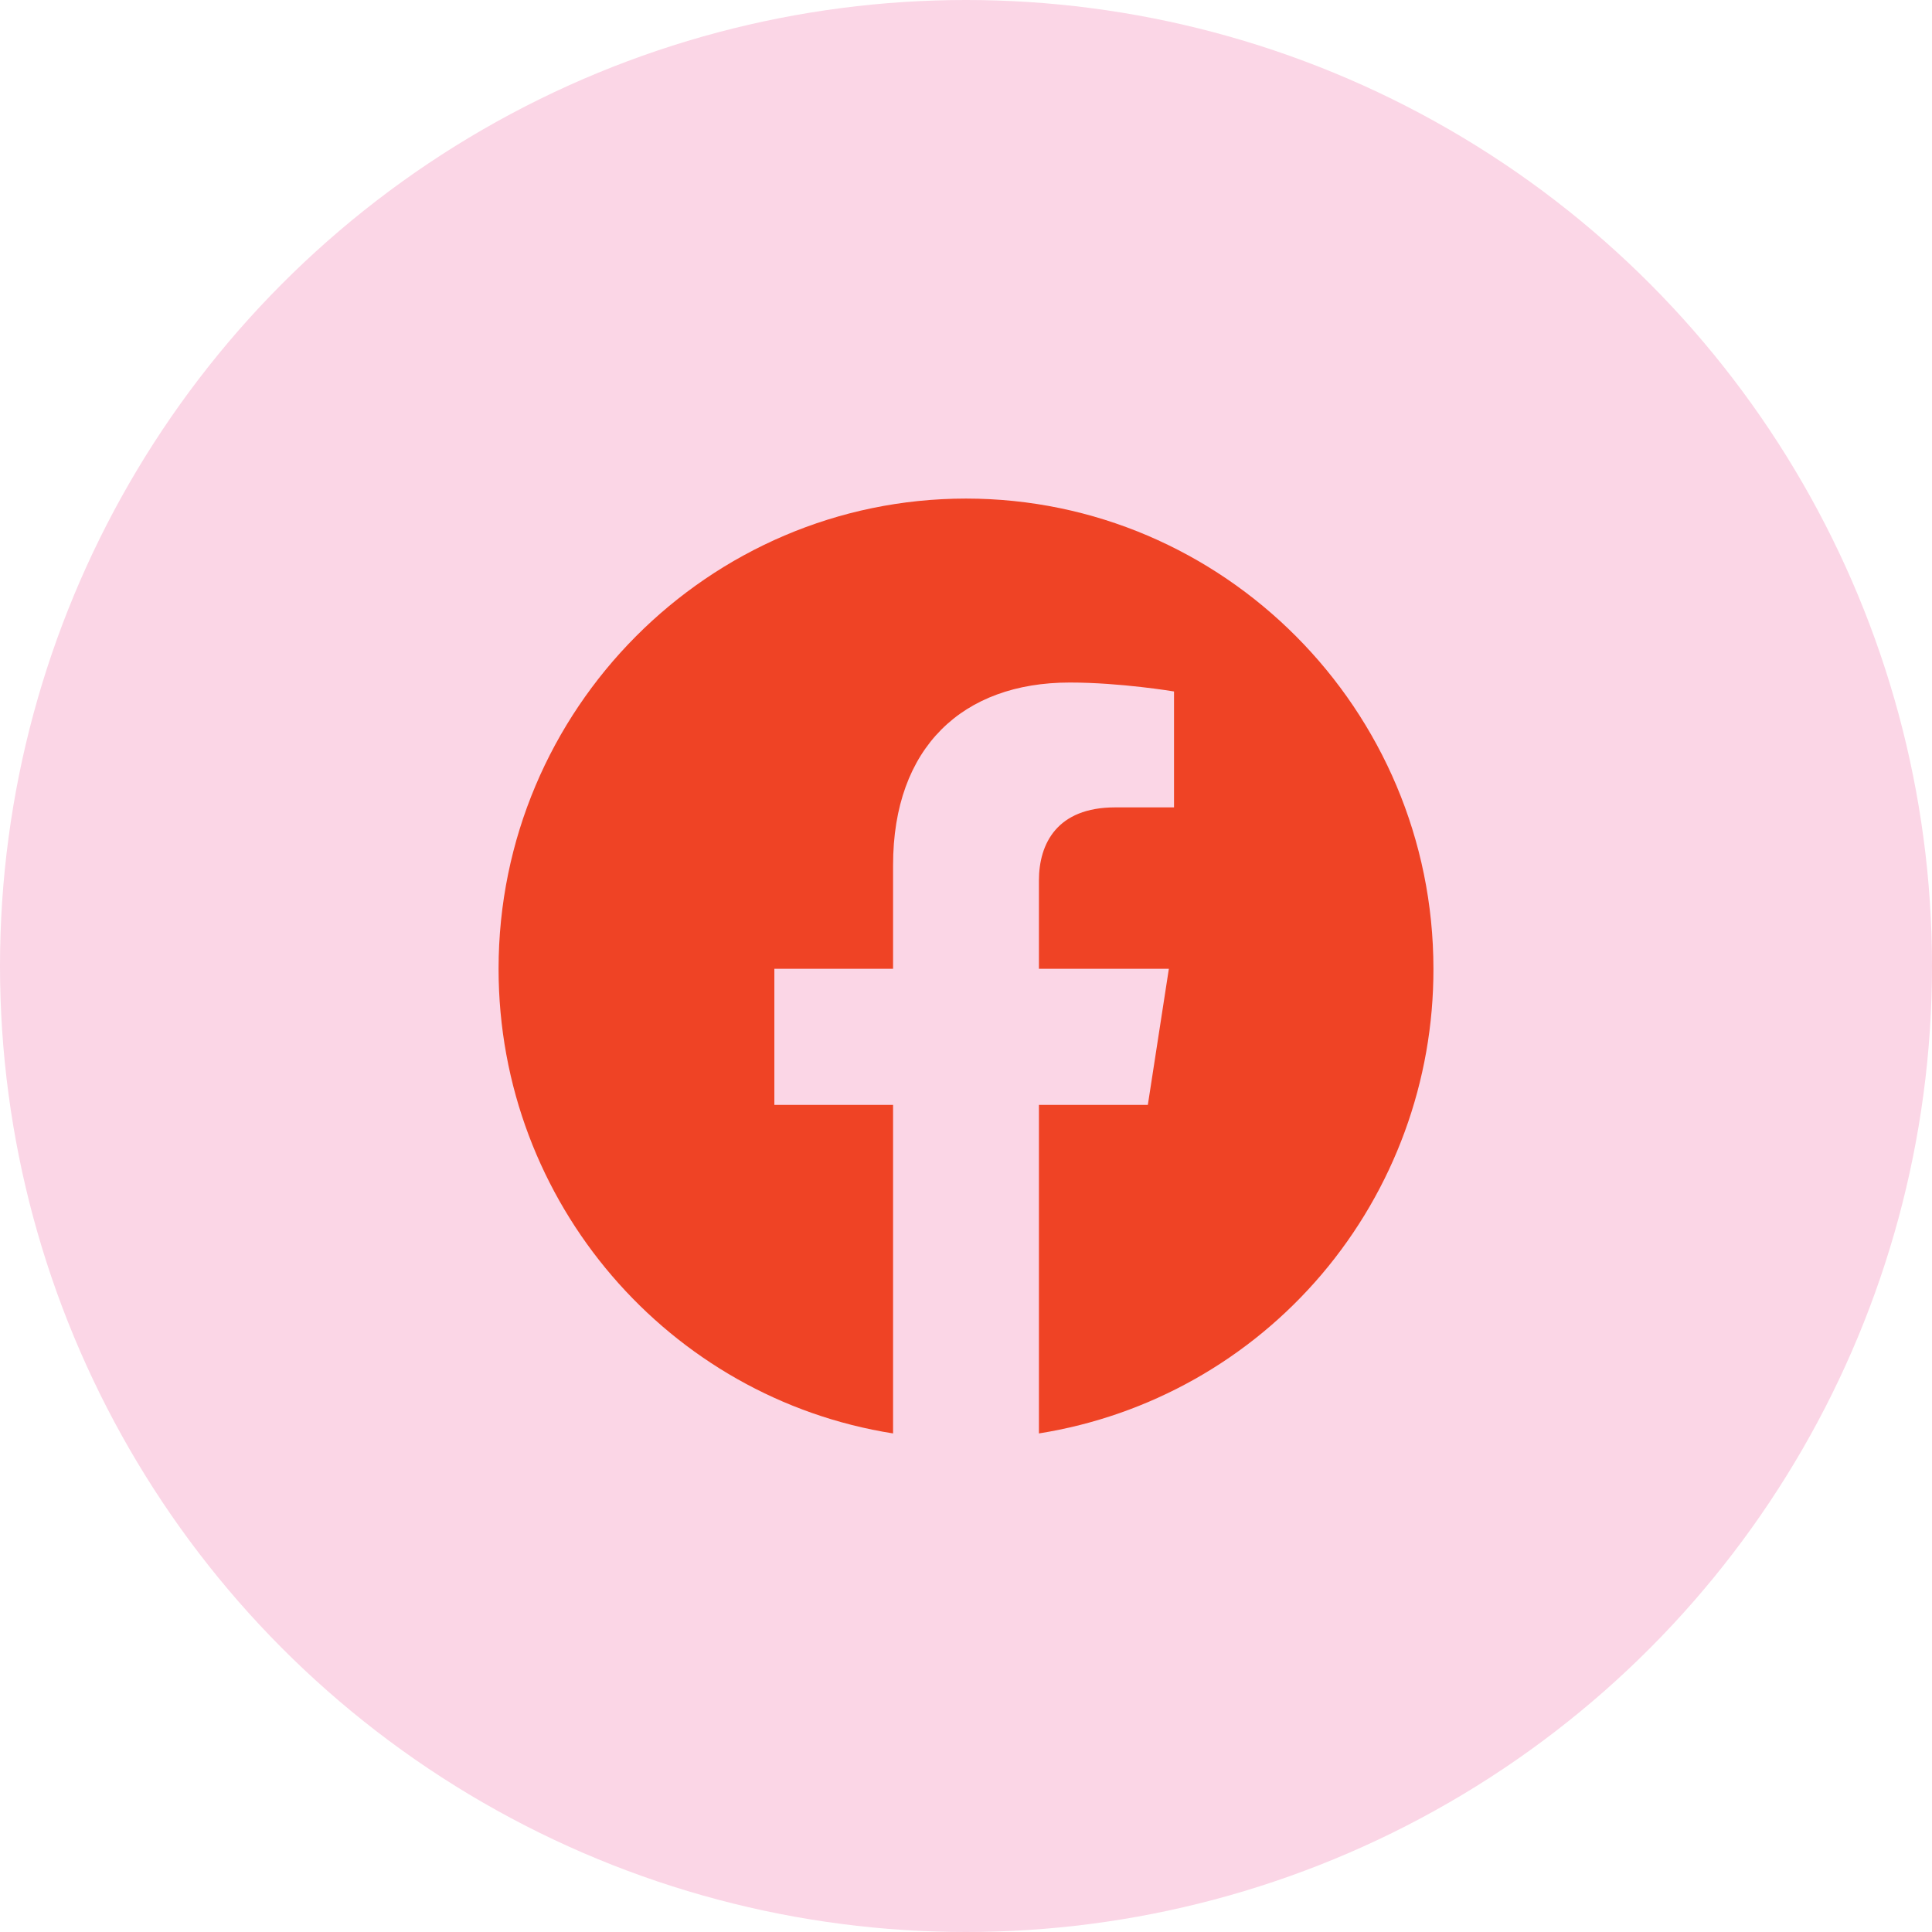 <svg width="51" height="51" viewBox="0 0 51 51" fill="none" xmlns="http://www.w3.org/2000/svg">
<circle cx="25.5" cy="25.5" r="25.5" fill="#FBD6E6"/>
<path d="M25.5 13.161C18.714 13.161 13.161 18.724 13.161 25.574C13.161 31.768 17.677 36.909 23.575 37.839V29.167H20.441V25.574H23.575V22.836C23.575 19.727 25.414 18.017 28.239 18.017C29.584 18.017 30.991 18.253 30.991 18.253V21.313H29.436C27.906 21.313 27.425 22.267 27.425 23.245V25.574H30.855L30.3 29.167H27.425V37.839C30.332 37.377 32.98 35.888 34.89 33.639C36.799 31.39 37.845 28.53 37.839 25.574C37.839 18.724 32.286 13.161 25.5 13.161Z" fill="#EF4325"/>
</svg>
